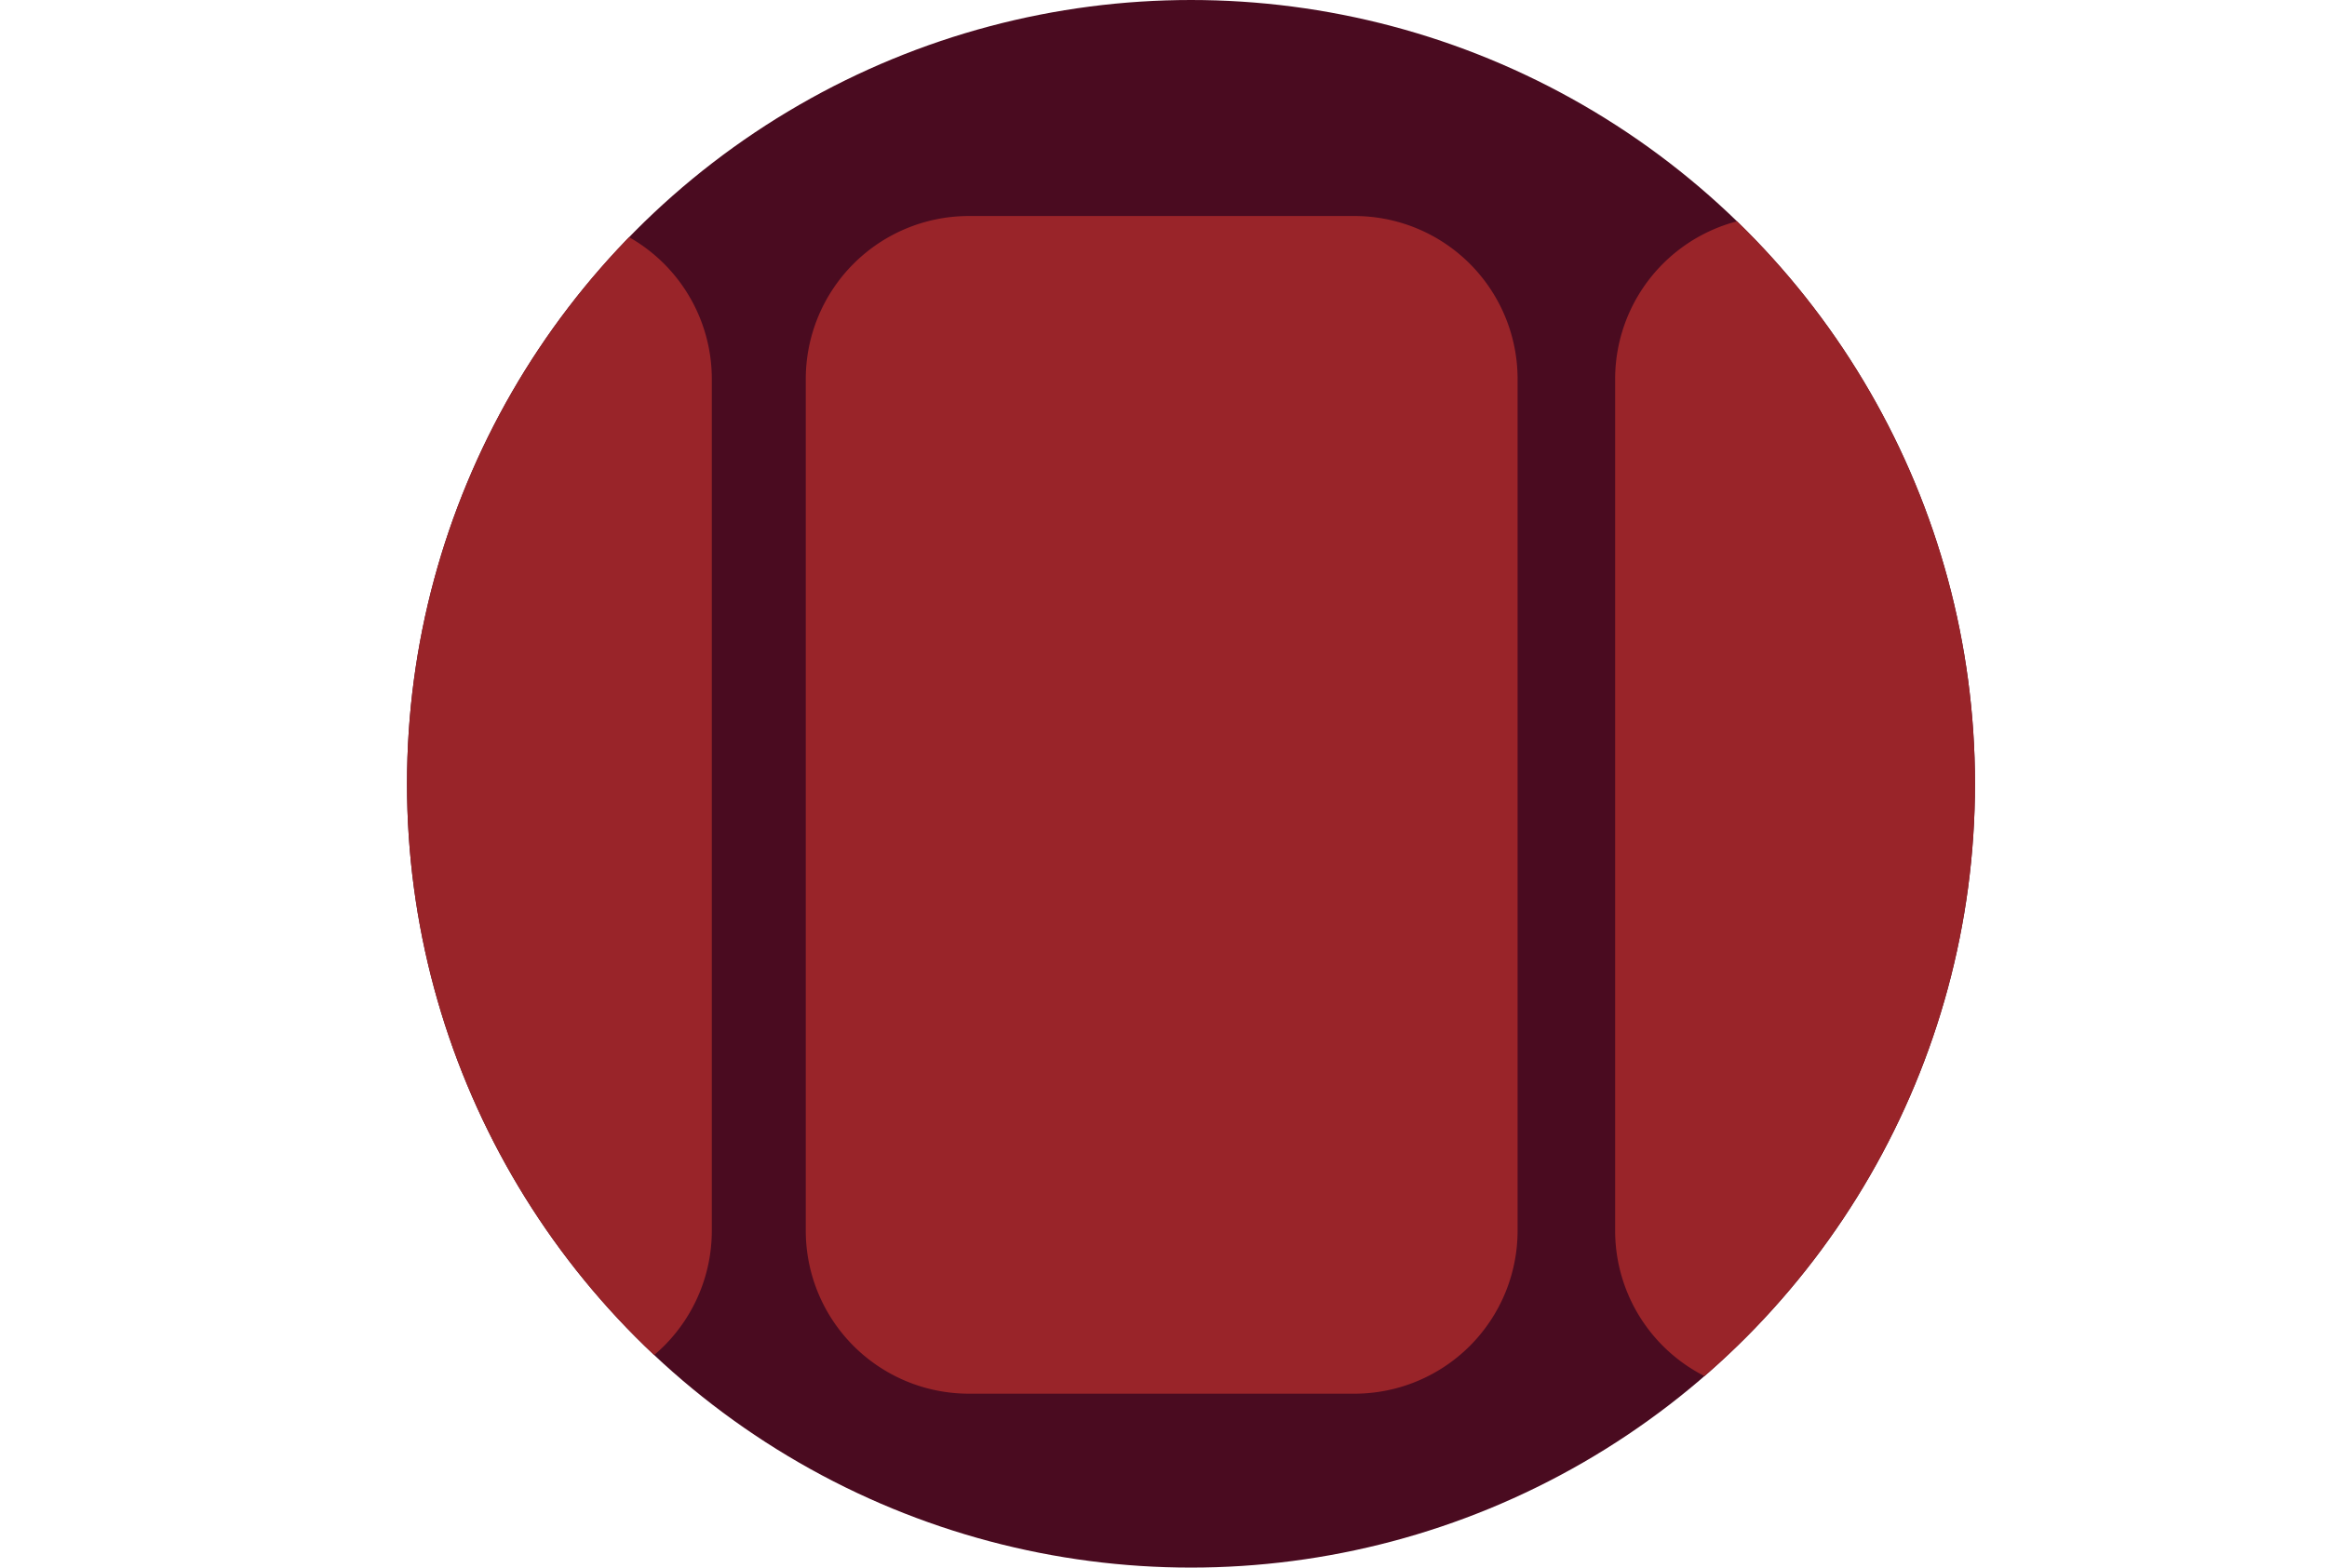 <svg xmlns="http://www.w3.org/2000/svg" xmlns:xlink="http://www.w3.org/1999/xlink" viewBox="0 0 697.75 470.15"><defs><style>.a{fill:none;}.b{fill:#4a0b20;}.c{clip-path:url(#a);}.d{fill:#992429;fill-rule:evenodd;}</style><clipPath id="a"><circle class="a" cx="357.12" cy="235.08" r="235.08"/></clipPath></defs><title>whereToSleep</title><circle class="b" cx="357.12" cy="235.08" r="235.08"/><g class="c"><path class="d" d="M48.76,64.79H164.69a48.9,48.9,0,0,1,48.75,48.75v255.7A48.9,48.9,0,0,1,164.69,418H48.76A48.9,48.9,0,0,1,0,369.24V113.54A48.9,48.9,0,0,1,48.76,64.79Zm484.3,0H649a48.9,48.9,0,0,1,48.76,48.75v255.7A48.9,48.9,0,0,1,649,418H533.06a48.9,48.9,0,0,1-48.76-48.76V113.54a48.9,48.9,0,0,1,48.76-48.75Zm-242.69,0H406.3a48.9,48.9,0,0,1,48.75,48.75v255.7A48.9,48.9,0,0,1,406.3,418H290.37a48.9,48.9,0,0,1-48.76-48.76V113.54A48.9,48.9,0,0,1,290.37,64.79Z"/></g></svg>
